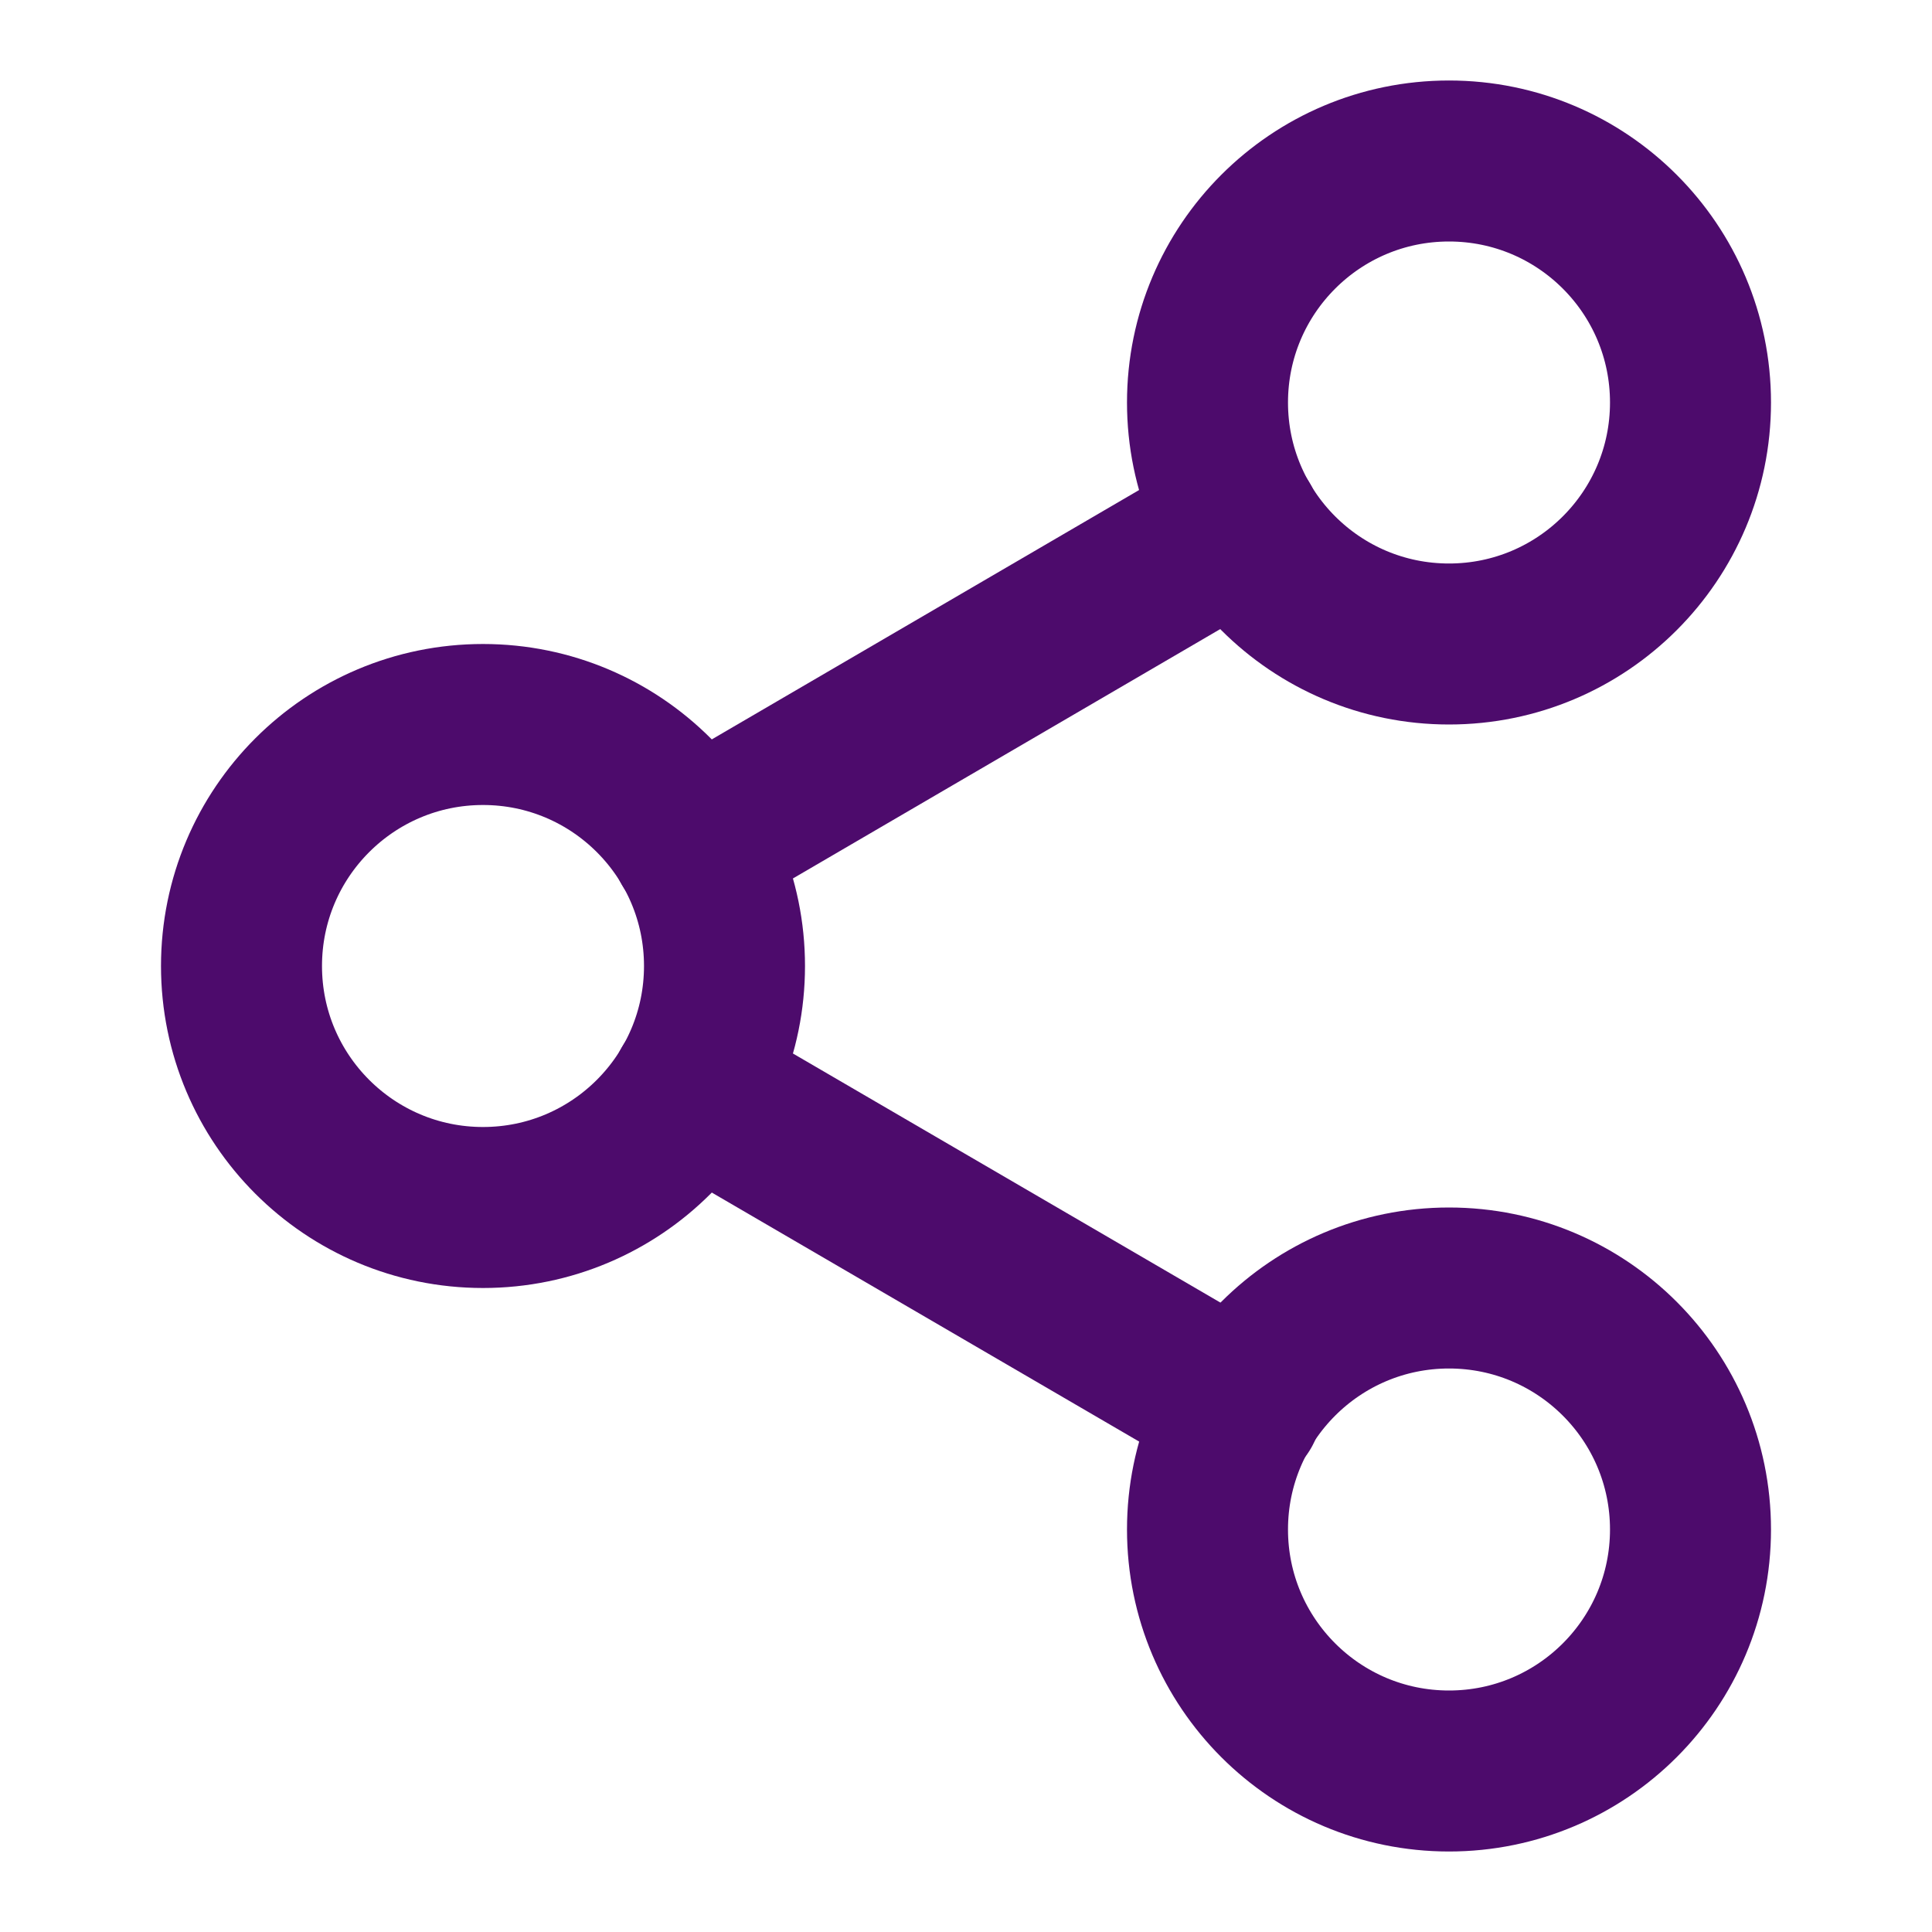 <svg width="24" height="24" viewBox="0 0 24 24" fill="none" xmlns="http://www.w3.org/2000/svg">
<path d="M18 8C19.657 8 21 6.657 21 5C21 3.343 19.657 2 18 2C16.343 2 15 3.343 15 5C15 6.657 16.343 8 18 8Z" stroke="#4D0B6C" stroke-width="2" stroke-linecap="round" stroke-linejoin="round"/>
<path d="M6 15C7.657 15 9 13.657 9 12C9 10.343 7.657 9 6 9C4.343 9 3 10.343 3 12C3 13.657 4.343 15 6 15Z" stroke="#4D0B6C" stroke-width="2" stroke-linecap="round" stroke-linejoin="round"/>
<path d="M18 22C19.657 22 21 20.657 21 19C21 17.343 19.657 16 18 16C16.343 16 15 17.343 15 19C15 20.657 16.343 22 18 22Z" stroke="#4D0B6C" stroke-width="2" stroke-linecap="round" stroke-linejoin="round"/>
<path d="M8.59 13.51L15.42 17.49" stroke="#4D0B6C" stroke-width="2" stroke-linecap="round" stroke-linejoin="round"/>
<path d="M15.41 6.51L8.59 10.49" stroke="#4D0B6C" stroke-width="2" stroke-linecap="round" stroke-linejoin="round"/>
</svg>
